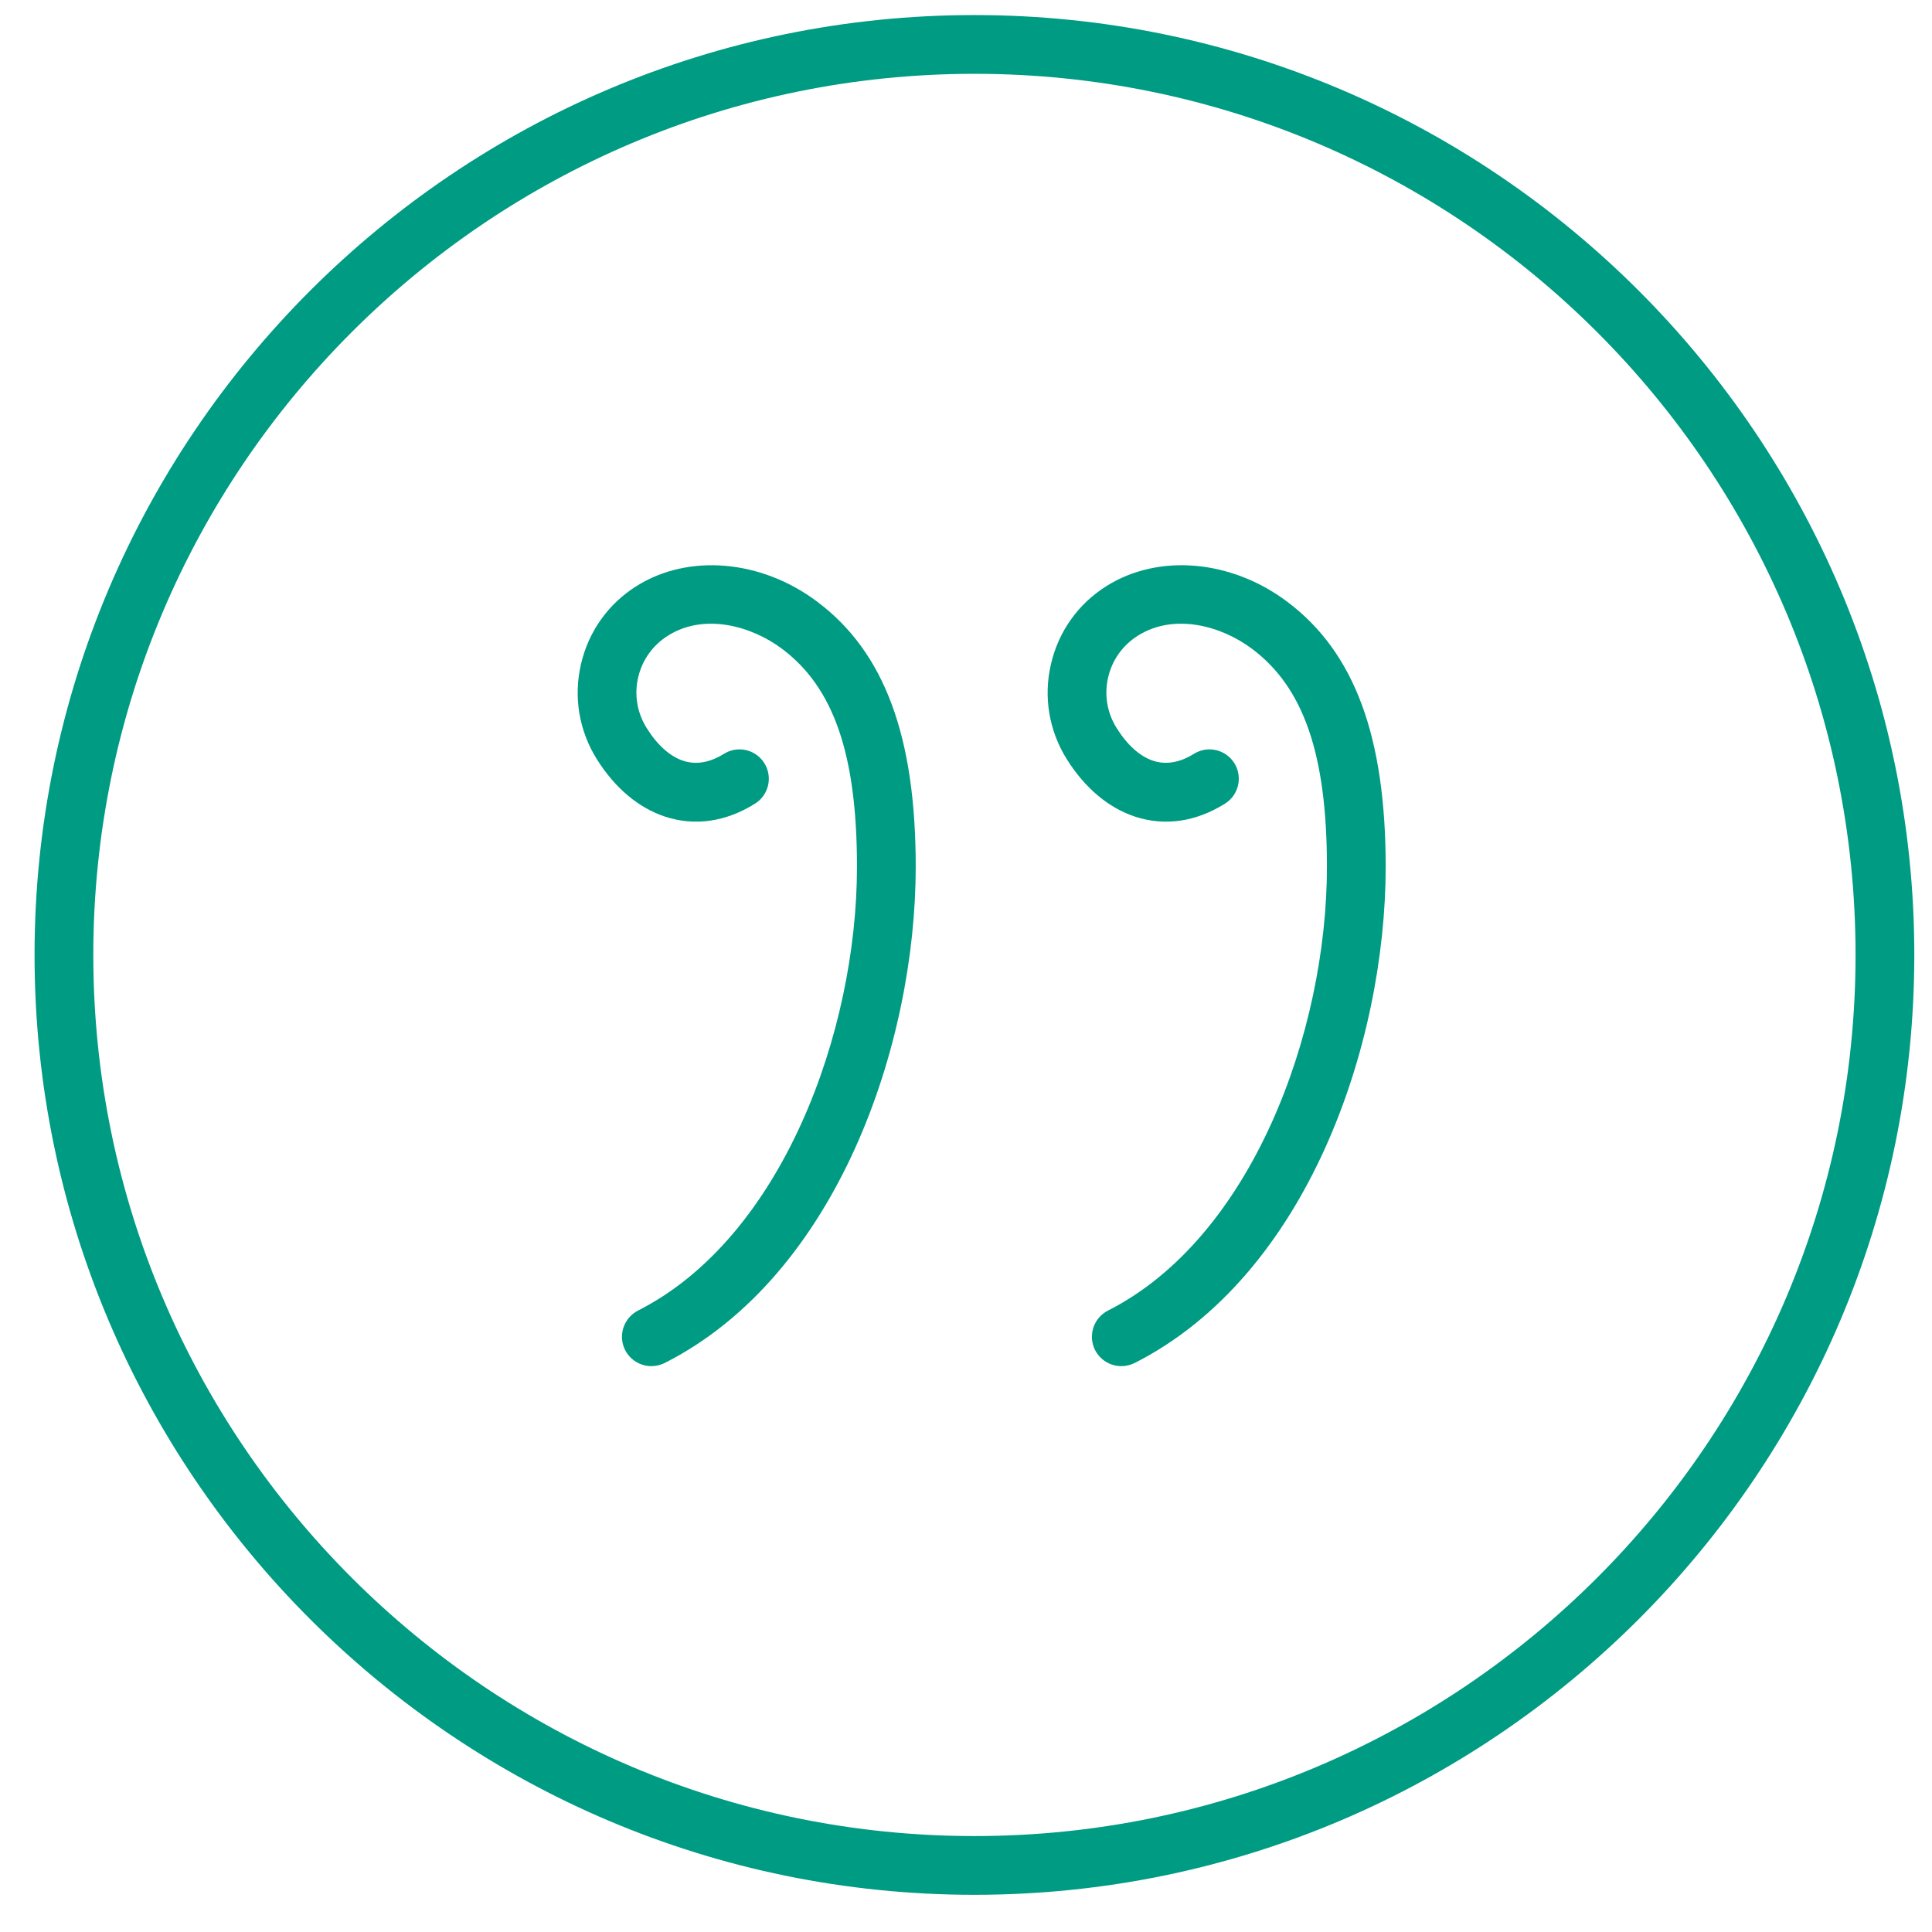 <svg width="44" height="44" viewBox="0 0 44 44" fill="none" xmlns="http://www.w3.org/2000/svg">
<g clip-path="url(#clip0_461:4139)">
<path d="M22.192 43.153C33.994 43.153 43.597 33.55 43.597 21.748C43.597 9.946 33.994 0.343 22.192 0.343C10.39 0.343 0.787 9.946 0.787 21.748C0.787 33.55 10.39 43.153 22.192 43.153ZM22.192 1.681C33.257 1.681 42.259 10.683 42.259 21.748C42.259 32.813 33.257 41.815 22.192 41.815C11.127 41.815 2.125 32.813 2.125 21.748C2.125 10.683 11.127 1.681 22.192 1.681Z" fill="#009B83"/>
<path d="M15.148 18.599C15.826 18.82 16.531 18.718 17.196 18.302C17.508 18.107 17.604 17.693 17.407 17.38C17.212 17.068 16.8 16.972 16.486 17.169C16.163 17.369 15.853 17.42 15.565 17.328C15.259 17.228 14.97 16.969 14.728 16.581C14.511 16.236 14.441 15.827 14.533 15.43C14.625 15.031 14.866 14.694 15.212 14.477C16.039 13.955 17.114 14.254 17.811 14.777C18.99 15.658 19.517 17.192 19.517 19.741C19.517 23.506 17.805 28.187 14.531 29.847C14.202 30.015 14.07 30.417 14.237 30.748C14.357 30.979 14.591 31.113 14.835 31.113C14.937 31.113 15.04 31.089 15.139 31.041C19.065 29.049 20.855 23.786 20.855 19.741C20.855 16.769 20.143 14.852 18.614 13.705C17.34 12.746 15.687 12.603 14.503 13.343C13.854 13.748 13.402 14.382 13.231 15.129C13.058 15.875 13.188 16.643 13.593 17.291C14.004 17.946 14.54 18.398 15.148 18.599Z" fill="#009B83"/>
<path d="M25.851 18.599C26.528 18.82 27.234 18.718 27.899 18.302C28.211 18.107 28.307 17.693 28.111 17.38C27.915 17.068 27.503 16.972 27.189 17.169C26.868 17.369 26.556 17.42 26.268 17.328C25.962 17.228 25.673 16.969 25.431 16.581C25.214 16.236 25.145 15.827 25.236 15.43C25.328 15.031 25.569 14.694 25.915 14.477C26.743 13.955 27.819 14.254 28.515 14.777C29.693 15.658 30.22 17.192 30.22 19.741C30.22 23.506 28.508 28.187 25.234 29.847C24.905 30.015 24.773 30.417 24.94 30.748C25.06 30.979 25.294 31.113 25.538 31.113C25.64 31.113 25.743 31.089 25.842 31.041C29.768 29.049 31.558 23.786 31.558 19.741C31.558 16.769 30.846 14.852 29.317 13.705C28.044 12.746 26.39 12.603 25.206 13.343C24.557 13.748 24.105 14.382 23.934 15.129C23.761 15.875 23.891 16.643 24.296 17.291C24.707 17.946 25.244 18.398 25.851 18.599Z" fill="#009B83"/>
</g>
<defs>
<clipPath id="clip0_461:4139">
<rect width="42.81" height="42.81" fill="white" transform="translate(0.787 0.343)"/>
</clipPath>
</defs>
</svg>
